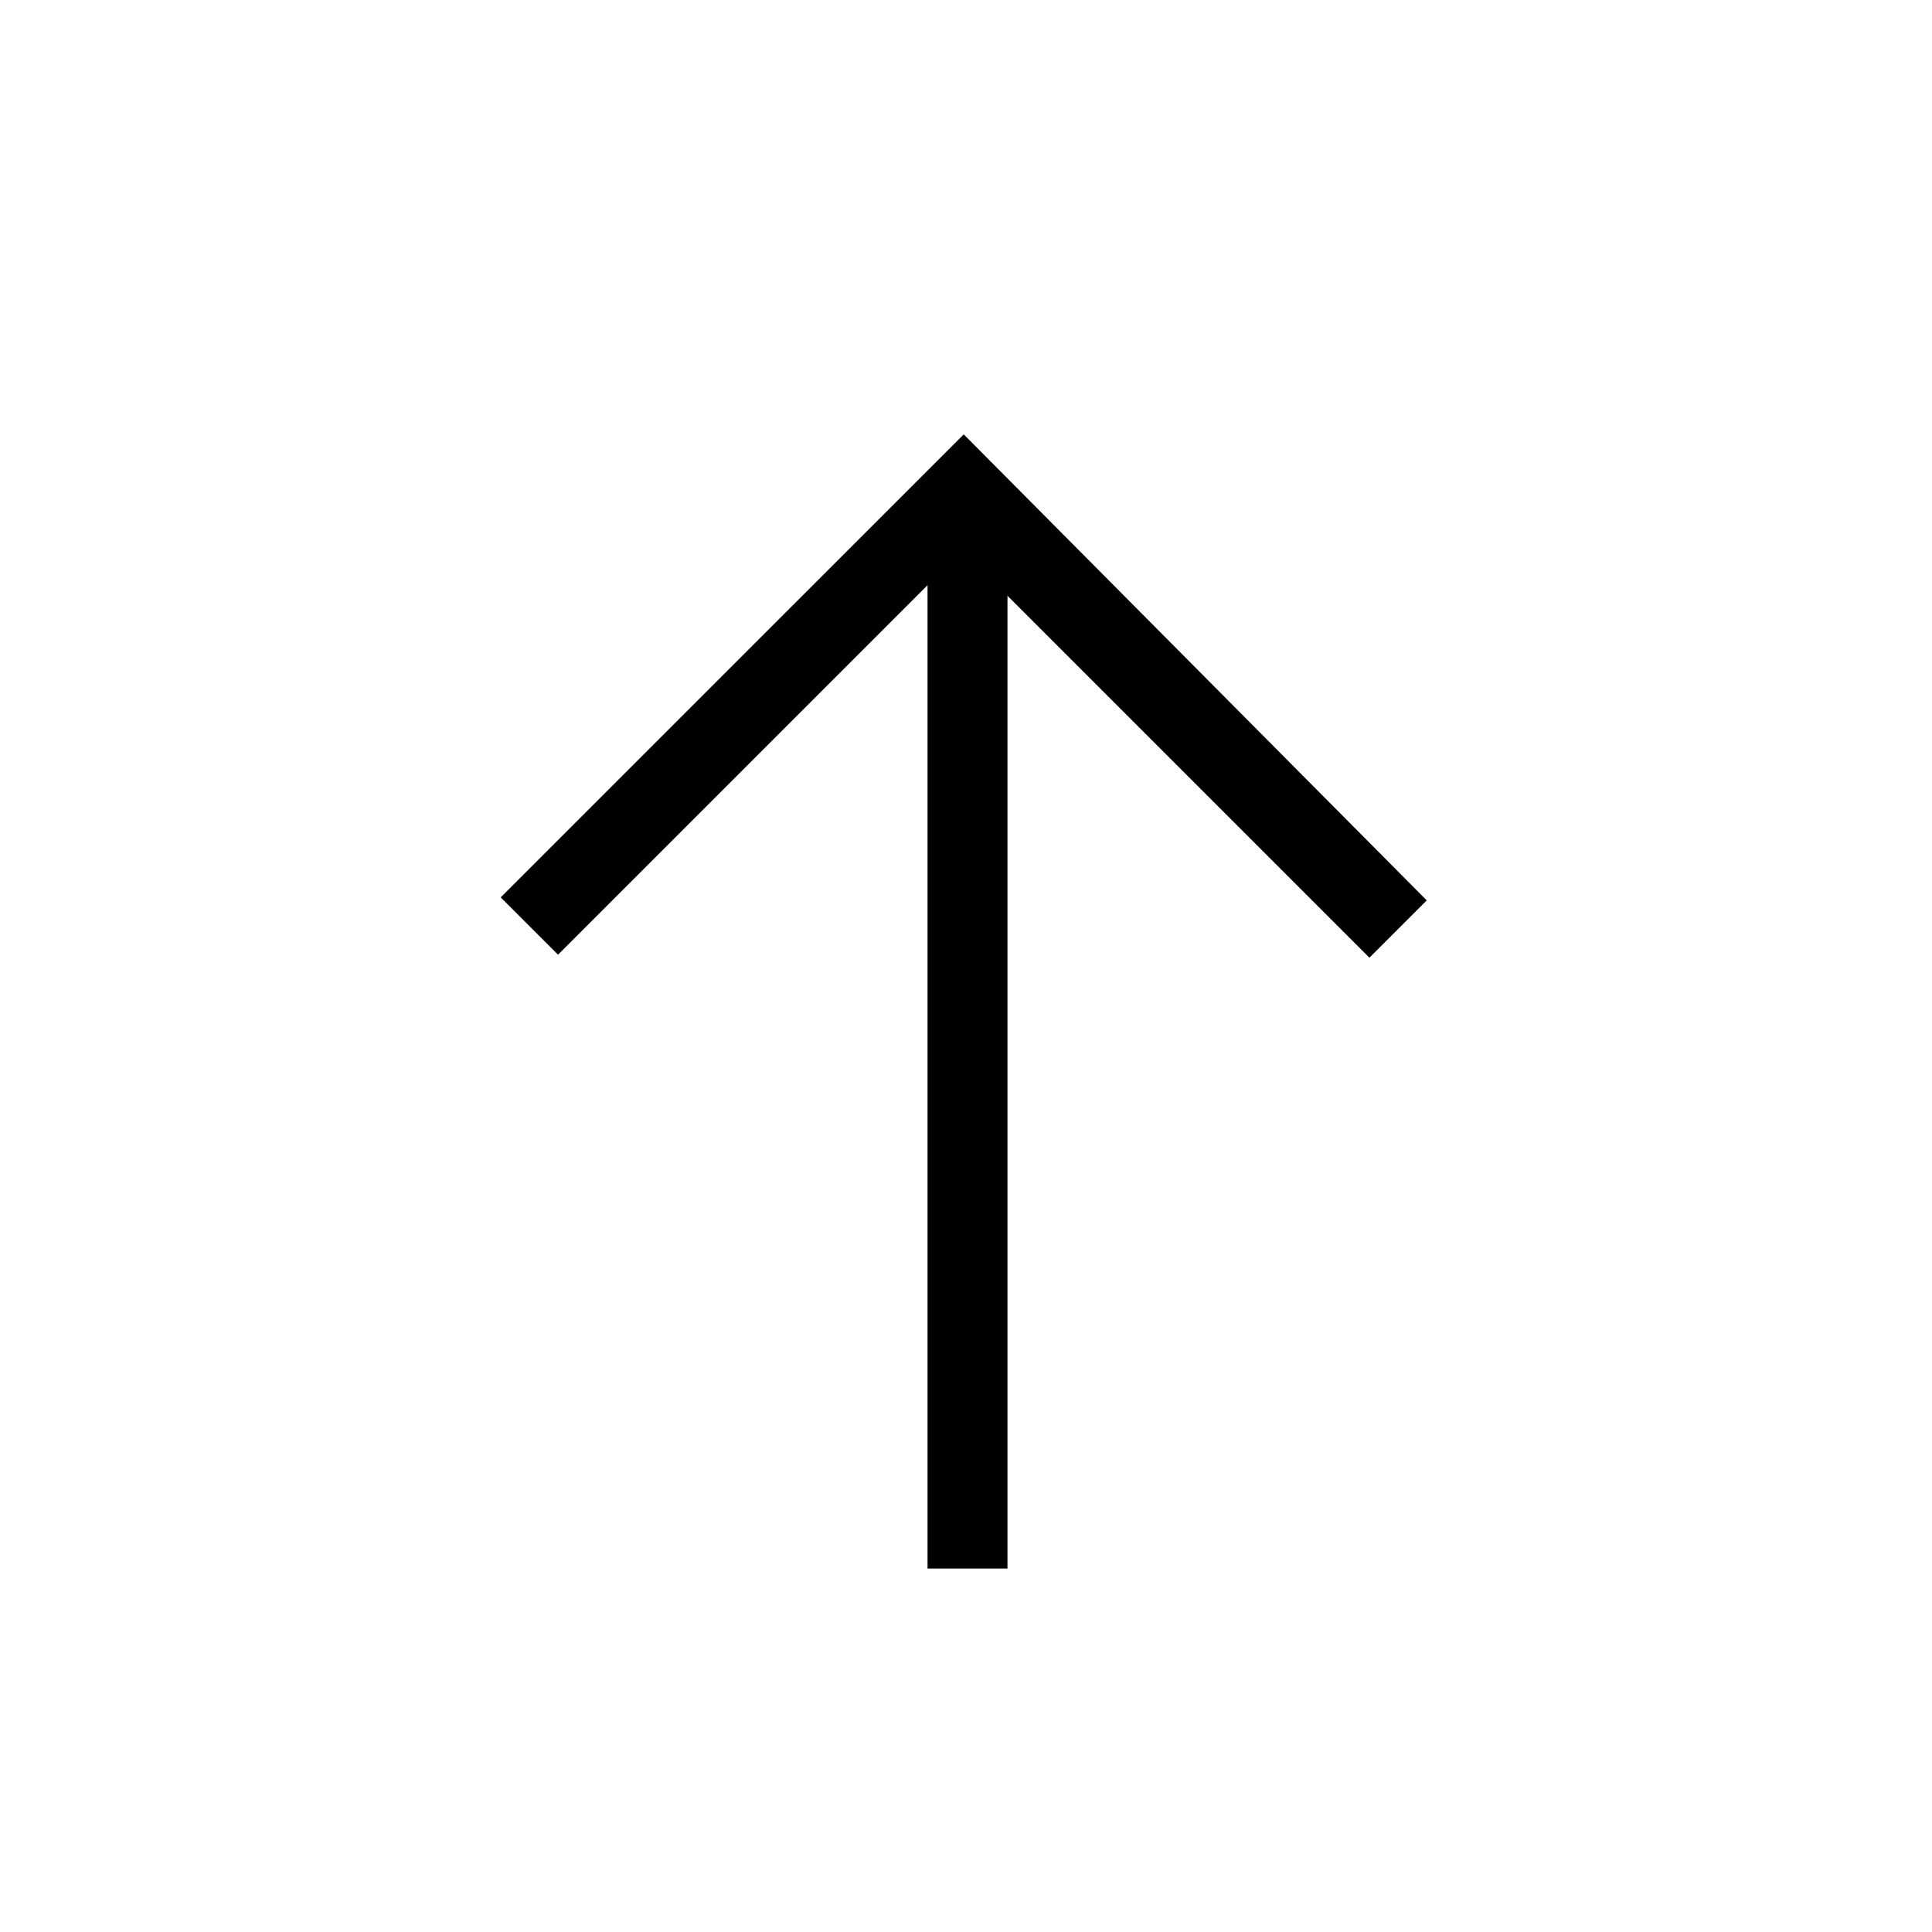 <?xml version="1.0" encoding="utf-8"?>
<!-- Generator: Adobe Illustrator 28.2.0, SVG Export Plug-In . SVG Version: 6.00 Build 0)  -->
<svg version="1.1" id="ios7_x5F_arrows_1_" xmlns="http://www.w3.org/2000/svg" xmlns:xlink="http://www.w3.org/1999/xlink" x="0px"
	 y="0px" viewBox="0 0 128.1 128.1" style="enable-background:new 0 0 128.1 128.1;" xml:space="preserve">
<style type="text/css">
	.st0{display:none;}
	.st1{display:inline;}
</style>
<g id="_x34_2_1_" class="st0">
	<g id="icon" class="st1">
		<g>
			<polygon points="107.8,22.5 104.1,26.2 118.1,40.2 68,40.2 62.8,40.2 62.8,74.2 36.8,74.2 36.8,100.4 21.1,100.4 0.3,100.4 
				0.3,105.6 26.3,105.6 42,105.6 42,79.4 68,79.4 68,45.5 118.1,45.5 104.1,59.5 107.8,63.1 128,42.8 			"/>
		</g>
	</g>
</g>
<g id="_x34_1_1_" class="st0">
	<g id="icon_1_" class="st1">
		<g>
			<path d="M109.6,51l-4.4,3l12.5,11.3H77.9h-10V14.6L81.4,28l3.5-3.5L65.4,5L45.9,24.5l3.5,3.6l13.5-13.5v50.7h-10H9.2l13.7-12.1
				l-4.3-2.9L0.3,66.6l18.2,16.3l4-3.7l-10.4-8.9h38.3h12.5v52.7h5V70.4h12.6h37.1l-12.1,10.5l4.1,3.8L128,67.9L109.6,51z M7.7,66.6
				L7.7,66.6L7.7,66.6L7.7,66.6z"/>
		</g>
	</g>
</g>
<g id="_x34_0_1_" class="st0">
	<g id="icon_2_" class="st1">
		<g>
			<path d="M64.2,121.6l-18.5-18.5l16.6-0.4l0.1-4.5L42,98.8l0,0l-4.5,0.1l-0.1,4.5l0,0l-0.5,20.4l4.5-0.1l0.4-18l22.4,22.4l25-25.1
				L86,99.8L64.2,121.6z M108.4,83.8L128,64.1L105,41l-3.2,3.2l19.9,19.9l-16.4,16.5l-0.4-17.3l-4.5-0.1l0.5,20.4l0,0l0.1,4.5
				l4.5,0.1l0,0l20.4,0.5l-0.1-4.5L108.4,83.8z M85.3,21.2L64.2,0L41.8,22.4l3.2,3.2l-0.5,0.5L64.2,6.4l18.1,18.2H65v4.5h20.3h4.5
				v-4.5V4.2h-4.5V21.2z M32.1,40.5L32,36L7.2,35.1V40l16.7,0.4L0.3,64.1l24,24l3.2-3.2L6.7,64.1l21-21L28.1,61l4.5,0.1L32.1,40.5
				L32.1,40.5z"/>
		</g>
	</g>
</g>
<g id="_x33_9_1_" class="st0">
	<g id="icon_3_" class="st1">
		<g>
			<polygon points="95.4,20.8 37.8,20.8 54.3,4.2 50.1,0 31.2,19 31.2,19 27,23.3 30,26.3 30,26.8 30.5,26.8 50.1,46.5 54.3,42.3 
				38.9,26.8 95.4,26.8 95.4,128.1 101.3,128.1 101.3,20.8 			"/>
		</g>
	</g>
</g>
<g id="_x33_8_1_" class="st0">
	<g id="icon_4_" class="st1">
		<g>
			<polygon points="78.3,0 74.1,4.2 90.1,20.3 32.7,20.3 26.8,20.3 26.8,128.1 32.7,128.1 32.7,26.3 90.1,26.3 74.1,42.3 78.3,46.5 
				101.6,23.3 			"/>
		</g>
	</g>
</g>
<g id="_x33_7_1_" class="st0">
	<g id="icon_5_" class="st1">
		<g>
			<polygon points="88.3,48.5 84.1,52.6 100,68.6 43,68.6 43,11.4 58.9,27.3 63.1,23.1 40,0 16.9,23.1 21.1,27.4 37.1,11.4 
				37.1,128.1 43,128.1 43,74.6 100,74.6 84.1,90.4 88.3,94.6 111.4,71.6 			"/>
		</g>
	</g>
</g>
<g id="_x33_6_1_" class="st0">
	<g id="icon_6_" class="st1">
		<g>
			<path d="M91.7,88.9L126.5,54l-4.5-4.5L93.8,77.8V54.6c0-25.9-20.9-46.8-46.7-46.8S0.4,28.8,0.4,54.6v65.6h6.2V54.6
				C6.5,32.2,24.7,14,47,14c22.4,0,40.5,18.2,40.5,40.6v22.9L59.1,49.2l-4.5,4.5l31.6,31.6l0,0l4.5,4.5l0,0l0,0L91.7,88.9z"/>
		</g>
	</g>
</g>
<g id="_x33_5_1_" class="st0">
	<g id="icon_7_" class="st1">
		<g>
			<path d="M122.1,24L99.7,0L77.4,24l5.1,5.3l14.2-16.1c0,5,0,13.8,0,29.2c0,13.7-16,22.7-33,32.4c-17.1-9.8-33-18.5-33-32.5
				c0-15,0-23.7,0-28.8l13.8,15.8l5-5.3L27.4,0L5.2,24l3.9,5.7l15-16.3c0,5.1,0,13.8,0,28.9c0,17,16.9,27.1,35,37.5
				c0.6,0.3,1.2,0.7,1.9,1.1v47.1h6.6V79.8c0.8-0.4,1.6-0.9,2.3-1.3l0,0l0,0c17.2-9.8,33.5-19.8,33.5-35.9c0-15,0-23.7,0-28.8
				l14.7,16L122.1,24z"/>
		</g>
	</g>
</g>
<g id="_x33_4_1_" class="st0">
	<g id="icon_8_" class="st1">
		<g>
			<path d="M33.9,53.3l-3.8-3.8L0,79.8l0,0l0,0l30.1,30.2l3.8-3.8L10.1,82.4h63.2v-5.2H10.1L33.9,53.3z M128,48.2L97.9,18.1
				l-3.8,3.8l23.8,23.8h-63v5.2h63L94.2,74.9l3.8,3.8l30.1-30.1v-0.3H128z"/>
		</g>
	</g>
</g>
<g id="_x33_3_1_" class="st0">
	<g id="icon_9_" class="st1">
		<g>
			<path d="M110.6,25.6l-4.1,2.8l11.8,10.7H73.6L61.8,51L50,39.1H8.7l12.9-11.5l-4.1-2.7L0.3,40.3l17.2,15.4l3.8-3.5l-9.9-8.4h36.2
				l11.8,11.9v47.4h4.7V55.8l12-11.9h42.1l-11.4,9.9l3.9,3.6l17.4-15.9L110.6,25.6z M7.3,40.3L7.3,40.3L7.3,40.3L7.3,40.3z"/>
		</g>
	</g>
</g>
<g id="_x33_2_1_" class="st0">
	<g id="_x32__36_" class="st1">
		<g>
			<path d="M91.6,40.3l35.1-35.2L121.6,0L87,34.8L85.9,5.1l-7.7-2.6l1.9,45l44.1,1.2l-2.6-7.7L91.6,40.3z M3.6,77.4l2.6,7.7
				l29.2,1.5L1.6,120.4l5.1,5.1L41,91.1l1,29.7l7.6,2.6L48,79.6L3.6,77.4z"/>
		</g>
	</g>
	<g id="_x31__36_" class="st1">
		<g>
			<path d="M92.1,88.2l29.5-1.2l2.6-7.7l-44.8,1.9l-1.1,44.2l7.7-2.6l0.7-30.1l35.1,35.2l5.1-5.1L92.1,88.2z M40.5,36.5L6.7,2.6
				L1.6,7.7L35.9,42L6.2,43l-2.6,7.6L47.2,49l2.4-44.4L42,7.2L40.5,36.5z"/>
		</g>
	</g>
</g>
<g id="_x33_1_1_" class="st0">
	<g id="icon_10_" class="st1">
		<g>
			<path d="M102.7,80.6l12.9,11.3c-4.5,0-11.9,0-24.3,0c-11.8,0-19.6-13.7-28.1-28.2c8.5-14.6,16.3-28.3,28.1-28.3
				c12.9,0,20.5,0,24.9,0l-13.6,11.8l4.6,4.3l20.7-18.9l-20.8-19l-4.9,3.4l14.1,12.8c-4.4,0-11.9,0-25,0c-14,0-22.6,14.1-31.2,28.8
				c-8.7-14.8-18.7-28.8-34.6-28.8c-11.4,0-17.9,0-21.5,0v5.7c3.6,0,10,0,21.1,0c14.5,0,23.5,13.7,32,28.3
				c-8.5,14.5-17.5,28.2-32,28.2c-11.1,0-17.6,0-21.1,0v5.7c3.6,0,10.1,0,21.5,0c15.9,0,25.9-14,34.6-28.7
				c8.5,14.7,17.1,28.7,31.1,28.7c13.9,0,21.6,0,25.8,0l-14.8,13.5l4.9,3.4l20.8-19.1l-20.7-19.1L102.7,80.6z"/>
		</g>
	</g>
</g>
<g id="_x33_0_1_" class="st0">
	<g id="icon_11_" class="st1">
		<g>
			<path d="M106.8,97.2c0,5.2-4.2,9.5-9.5,9.5H31c-5.2,0-9.5-4.2-9.5-9.5V63.5l11.7,11.7l3.5-3.5L19.4,54.3l0,0l0,0l-2.5,2.6l0,0
				l0,0L1.7,72.1l3.5,3.5l11.6-11.6v33.2c0,7.9,6.4,14.2,14.2,14.2h66.3c7.8,0,14.2-6.4,14.2-14.2V80.6h-4.7
				C106.8,80.6,106.8,97.2,106.8,97.2z M126.8,54.3l-3.5-3.5l-11.8,11.8V30.8c0-7.9-6.4-14.2-14.2-14.2H31
				c-7.8,0-14.2,6.4-14.2,14.2V45h4.7V30.8c0-5.2,4.2-9.5,9.5-9.5h66.3c5.2,0,9.5,4.2,9.5,9.5v31.8L95,50.8l-3.6,3.6l14.2,14.2l0,0
				l3.5,3.5l0,0l0,0l3.6-3.6l0,0L126.8,54.3z"/>
		</g>
	</g>
</g>
<g id="_x32_9_1_" class="st0">
	<g id="icon_12_" class="st1">
		<g>
			<path d="M121.8,90.6L86,54.8l-4.5,4.5l28.1,28.2H50.1c-22.4,0-40.5-18.2-40.5-40.6S27.8,6.2,50.1,6.2V0C24.3,0,3.4,21,3.4,46.8
				s20.9,46.8,46.7,46.8h60l-28.8,28.9l4.5,4.5l36.1-36.2l-0.1-0.1V90.6z"/>
		</g>
	</g>
</g>
<g id="_x32_8_1_" class="st0">
	<g id="icon_13_" class="st1">
		<g>
			<path d="M78.2,0v6.2c22.4,0,40.5,18.2,40.5,40.6s-18.1,40.6-40.5,40.6H18l27.9-28l-4.5-4.5L5.6,90.9l0,0l0,0l36,36.2l4.5-4.5
				L17.3,93.6h60.9c25.8,0,46.7-21,46.7-46.8S104,0,78.2,0z"/>
		</g>
	</g>
</g>
<g id="_x32_7_1_" class="st0">
	<g id="_x33__28_" class="st1">
		<g>
			<polygon points="126.1,15.2 121.1,13.9 111.7,49.1 76.5,39.6 75.2,44.8 115.3,55.5 115.3,55.5 115.4,55.5 			"/>
		</g>
	</g>
	<g id="_x32__27_" class="st1">
		<g>
			<polygon points="54.7,80.2 18.9,68.4 18.9,68.4 13.9,66.9 0.9,106.9 5.9,108.6 17.2,73.6 53.1,85.2 			"/>
		</g>
	</g>
	<g id="_x31__27_" class="st1">
		<g>
			<path d="M65.3,18.3c21.8,0,40.1,15.3,44.7,35.7h5.2c-4.7-23.3-25.3-40.8-49.9-40.8c-23.7,0-43.7,16.3-49.3,38.3h5.3
				C26.8,32.3,44.4,18.3,65.3,18.3z M65.3,110.2c-22.7,0-41.6-16.6-45.2-38.3h-5.2c3.7,24.6,24.8,43.4,50.4,43.4
				c22.8,0,42.1-15,48.6-35.7h-5.4C102.3,97.4,85.3,110.2,65.3,110.2z"/>
		</g>
	</g>
</g>
<g id="_x32_6_1_" class="st0">
	<g id="icon_78_" class="st1">
		<g>
			<path d="M120.5,115.1L74.8,69.4l-5.3,5.3l45.7,45.8H86.7v7.5h33.8h7.5v-7.5V86.6h-7.5C120.5,86.6,120.5,115.1,120.5,115.1z
				 M45.4,7.5V0H7.8H0.3v7.5v33.9h7.5V12.9l45.7,45.8l5.3-5.3L13.1,7.5H45.4z M53.5,69.4L7.8,115.1V86.6H0.3v33.9v7.5h7.5h37.6v-7.5
				H13.1l45.7-45.8L53.5,69.4z M120.5,0H86.7l-0.1,7.6h28.6L69.5,53.5l5.3,5.3L120.5,13v28.6h7.5v-34V0H120.5z"/>
		</g>
	</g>
</g>
<g id="_x32_5_1_" class="st0">
	<g id="icon_14_" class="st1">
		<g>
			<path d="M120.5,82.9v32.3L74.8,69.4l-5.3,5.3l45.7,45.8H86.7v7.5h33.8h7.5v-7.5V82.9H120.5z M41.6,7.5V0H7.8H0.3v7.5v33.9
				l7.5,0.1V12.9l45.7,45.8l5.3-5.3L13.1,7.5H41.6z"/>
		</g>
	</g>
</g>
<g id="_x32_4_1_" class="st0">
	<g id="icon_15_" class="st1">
		<g>
			<path d="M53.5,69.4L7.8,115.1V86.6H0.3v33.9v7.5h7.5h37.6v-7.5H13.1l45.7-45.8L53.5,69.4z M120.5,0H86.7l-0.1,7.6h28.6L69.5,53.5
				l5.3,5.3L120.5,13v28.6h7.5v-34V0H120.5z"/>
		</g>
	</g>
</g>
<g id="_x32_3_1_" class="st0">
	<g id="icon_16_" class="st1">
		<g>
			<path d="M107.4,43.3l-3.8,3.8l14.3,14.3H72.1v5.3h45.7l-14.3,14.3l3.8,3.8L128,64.1L107.4,43.3z M56.2,66.8v-5.3H10.5l16.1-16.2
				l-3.8-3.8L0.3,64.1L21,84.8l3.8-3.8L10.5,66.8H56.2z M66.8,117.9V72.1h-5.3v45.8l-14.3-14.3l-3.8,3.8l20.8,20.7l22.5-22.6
				l-3.8-3.8L66.8,117.9z M61.5,10.2V56h5.3V10.2l14.3,14.3l3.8-3.8L64.2,0L43.5,20.8l3.7,3.8L61.5,10.2z"/>
		</g>
	</g>
</g>
<g id="_x32_2_1_" class="st0">
	<g id="icon_17_" class="st1">
		<g>
			<path d="M70.8,7.1C45.1,7.1,23.3,24,16.1,47.2L7.3,14.5L1.6,16l12.1,44.8h0.1l0,0l45.1-12l-1.5-5.6l-37,9.8
				c5-23,25.7-40.3,50.3-40.3c28.5,0,51.5,22.9,51.5,51.2s-23.1,51.2-51.5,51.2c-17.6,0-33.1-8.8-42.4-22.1
				c-0.3-0.4-0.9-1.3-0.9-1.3l-5.6,1.8c0,0,0.5,0.8,0.8,1.3C32.8,110.6,50.5,121,70.8,121c31.6,0,57.3-25.5,57.3-56.9
				C128,32.6,102.4,7.1,70.8,7.1z"/>
		</g>
	</g>
</g>
<g id="_x32_1_1_" class="st0">
	<g id="icon_18_" class="st1">
		<g>
			<path d="M69.3,47.8l45.1,12.1l1.5-6.7l10.6-39.6l-5.6-1.5l-9,33.8c-7.6-22.8-29-39.2-54.3-39.2C25.9,6.6,0.3,32.3,0.3,64.1
				s25.6,57.4,57.3,57.4c20.2,0,38-10.5,48.1-26.3c0.3-0.4,0.8-1.3,0.8-1.3l-5.6-1.8c0,0-0.6,0.9-0.9,1.3
				c-9.3,13.5-24.8,22.3-42.4,22.3C29.1,115.6,6,92.6,6,64.1s23.1-51.6,51.5-51.6c23.9,0,44,16.3,49.8,38.4l-36.5-9.8L69.3,47.8z"/>
		</g>
	</g>
</g>
<g id="_x32_0_1_" class="st0">
	<g id="icon_19_" class="st1">
		<g>
			<path d="M64.2,0C28.9,0,0.3,28.8,0.3,64.1s28.6,64,63.9,64s63.9-28.7,63.9-64C128,28.8,99.4,0,64.2,0z M64.2,122.8
				c-32.4,0-58.6-26.3-58.6-58.7S31.8,5.3,64.2,5.3s58.6,26.3,58.6,58.7C122.7,96.4,96.5,122.8,64.2,122.8z M82.8,40l-5.3-2.7
				L50.9,61.6V37.3h-5.3v53.3h5.3V66.4l26.6,24.2l5.3-3.6l-26.6-23L82.8,40z"/>
		</g>
	</g>
</g>
<g id="_x31_9_1_" class="st0">
	<g id="icon_20_" class="st1">
		<g>
			<path d="M64.2,0C28.9,0,0.3,28.8,0.3,64.1s28.6,64,63.9,64s63.9-28.7,63.9-64C128,28.8,99.4,0,64.2,0z M64.2,122.8
				c-32.4,0-58.6-26.3-58.6-58.7S31.8,5.3,64.2,5.3s58.6,26.3,58.6,58.7C122.7,96.4,96.5,122.8,64.2,122.8z M77.5,61.6L50.9,37.3
				L45.5,41l26.6,23l-26.6,24l5.3,2.7l26.6-24.2v24.2h5.3V37.3h-5.3L77.5,61.6L77.5,61.6z"/>
		</g>
	</g>
</g>
<g id="_x31_8_1_" class="st0">
	<g id="icon_21_" class="st1">
		<g>
			<path d="M88.1,37.3L58.8,64.1l29.3,26.7l5.3-2.7l-26.6-24l26.6-23L88.1,37.3z M64.2,0C28.9,0,0.3,28.8,0.3,64.1s28.6,64,63.9,64
				s63.9-28.7,63.9-64C128,28.8,99.4,0,64.2,0z M64.2,122.8c-32.4,0-58.6-26.3-58.6-58.7S31.8,5.3,64.2,5.3
				c32.3,0,58.6,26.3,58.6,58.7C122.7,96.4,96.5,122.8,64.2,122.8z M66.8,41l-5.3-3.6L32.2,64.1l29.3,26.7l5.3-2.7l-26.6-24L66.8,41
				z"/>
		</g>
	</g>
</g>
<g id="_x31_7_1_" class="st0">
	<g id="icon_22_" class="st1">
		<g>
			<path d="M42.9,37.3L37.5,41l26.6,23l-26.6,24l5.3,2.7l29.3-26.7L42.9,37.3z M64.2,0C28.9,0,0.3,28.8,0.3,64.1s28.6,64,63.9,64
				s63.9-28.7,63.9-64C128,28.8,99.4,0,64.2,0z M64.2,122.8c-32.4,0-58.6-26.3-58.6-58.7S31.8,5.3,64.2,5.3
				c32.3,0,58.6,26.3,58.6,58.7C122.7,96.4,96.5,122.8,64.2,122.8z M64.2,41l26.6,23l-26.6,24l5.3,2.7l29.3-26.7L69.5,37.3L64.2,41z
				"/>
		</g>
	</g>
</g>
<g id="_x31_6_1_" class="st0">
	<g id="icon_23_" class="st1">
		<g>
			<path d="M64.2,0C28.9,0,0.3,28.8,0.3,64.1s28.6,64,63.9,64s63.9-28.7,63.9-64C128,28.8,99.4,0,64.2,0z M64.2,122.8
				c-32.4,0-58.6-26.3-58.6-58.7S31.8,5.3,64.2,5.3c32.3,0,58.6,26.3,58.6,58.7C122.7,96.4,96.5,122.8,64.2,122.8z M72.1,37.3
				L42.9,64.1l29.2,26.7l5.3-2.7l-24.5-24l24.6-23L72.1,37.3z"/>
		</g>
	</g>
</g>
<g id="_x31_5_1_" class="st0">
	<g id="icon_24_" class="st1">
		<g>
			<path d="M64.2,0C28.9,0,0.3,28.8,0.3,64.1s28.6,64,63.9,64s63.9-28.7,63.9-64C128,28.8,99.4,0,64.2,0z M64.2,122.8
				c-32.4,0-58.6-26.3-58.6-58.7S31.8,5.3,64.2,5.3c32.3,0,58.6,26.3,58.6,58.7C122.7,96.4,96.5,122.8,64.2,122.8z M50.8,41l26.6,23
				l-26.5,24l5.3,2.7l29.3-26.7L56.2,37.3L50.8,41z"/>
		</g>
	</g>
</g>
<g id="_x31_4_1_" class="st0">
	<g id="icon_25_" class="st1">
		<g>
			<path d="M64.2,87.9L64.2,87.9L95,57.2l-3.9-3.8L66.8,77.8V21.3h-5.3v56.4L37.2,53.5l-3.8,3.8L64.2,87.9L64.2,87.9z M64.2,0
				C28.9,0,0.3,28.8,0.3,64.1s28.6,64,63.9,64s63.9-28.7,63.9-64C128,28.8,99.4,0,64.2,0z M64.2,122.8c-32.4,0-58.6-26.3-58.6-58.7
				S31.8,5.3,64.2,5.3s58.6,26.3,58.6,58.7C122.7,96.4,96.5,122.8,64.2,122.8z M29.6,98.8h69.2v-5.3H29.6V98.8z"/>
		</g>
	</g>
</g>
<g id="_x31_3_1_" class="st0">
	<g id="icon_26_" class="st1">
		<g>
			<path d="M66.8,45.3L66.8,45.3l-2.6-2.6l0,0l0,0l-2.6,2.6l0,0l0,0L33.4,73.6l3.8,3.8L61.5,53v56.3h5.3V53L91,77.4l3.8-3.8
				L66.8,45.3L66.8,45.3z M64.2,0C28.9,0,0.3,28.8,0.3,64.1s28.6,64,63.9,64s63.9-28.7,63.9-64C128,28.8,99.4,0,64.2,0z M64.2,122.8
				c-32.4,0-58.6-26.3-58.6-58.7S31.8,5.3,64.2,5.3s58.6,26.3,58.6,58.7C122.7,96.4,96.5,122.8,64.2,122.8z M29.6,37.3h69.2V32H29.6
				V37.3z"/>
		</g>
	</g>
</g>
<g id="_x31_2_1_" class="st0">
	<g id="icon_27_" class="st1">
		<g>
			<path d="M61.8,9.3v60.7h4.8V9.3l22,22.1l3.5-3.5L64.3,0l-0.1,0.1L64.1,0L36.3,27.9l3.5,3.5L61.8,9.3z M83.4,38.6v4.8h33.8v79.7
				H11.1V43.5h33.8v-4.8H6.3v89.3H122V38.6H83.4z"/>
		</g>
	</g>
</g>
<g id="_x31_1_1_" class="st0">
	<g id="icon_28_" class="st1">
		<g>
			<path d="M87.7,113.4H4.8V14.6h82.9V46h4.5V10.1H0.3v107.8h91.9V82.1h-4.5V113.4z M125.5,61.2l-21-23.1l-3.2,3.2l19.5,20.4H63.2
				v4.5H121l-19.8,22.4l3.2,3.2l21.2-25.1l2.4-2.9L125.5,61.2z"/>
		</g>
	</g>
</g>
<g id="_x31_0_1_" class="st0">
	<g id="icon_29_" class="st1">
		<g>
			<path d="M61.9,66.2v-4.4H8.8l20.1-20.1l-3.2-3.2L0.3,64.1l0,0l0,0l25.4,25.5l3.2-3.2L8.8,66.2H61.9z M37.7,11v35.3h4.4V15.4h81.5
				v97.1H42.1V81.8h-4.4v35.3H128V11H37.7z"/>
		</g>
	</g>
</g>
<g id="_x39__1_" class="st0">
	<g id="icon_30_" class="st1">
		<g>
			<path d="M7.4,0v87.7h37.9v-4.7H12.1V4.7h104.1v78.3H83.1v4.7H121V0H7.4z M66.5,118.9V57h-4.7v62L40.2,97.2l-3.4,3.4l27.3,27.4
				l0.1-0.1l0.1,0.1l27.3-27.4l-3.5-3.4L66.5,118.9z"/>
		</g>
	</g>
</g>
<g id="_x38__1_" class="st0">
	<g id="icon_31_" class="st1">
		<g>
			<path d="M90.5,33.8l-46,46.1V45h-5.4v43.5h0.5h5H83v-5.4H48.9l45.4-45.5L90.5,33.8z M109.3,18.8c-24.9-25-65.4-25-90.3,0
				s-24.9,65.5,0,90.5s65.4,25,90.3,0C134.3,84.4,134.3,43.8,109.3,18.8z M105.6,105.6c-22.9,22.9-59.9,22.9-82.8,0s-22.9-60.1,0-83
				s59.9-22.9,82.8,0C128.4,45.5,128.4,82.6,105.6,105.6z"/>
		</g>
	</g>
</g>
<g id="_x37__1_" class="st0">
	<g id="icon_32_" class="st1">
		<g>
			<path d="M83.2,79.4L37.8,33.8l-3.7,3.8l45.4,45.5H45.2v5.4h38h5.4v-5.4V45h-5.4V79.4z M109.3,18.8c-24.9-25-65.4-25-90.3,0
				s-24.9,65.5,0,90.5s65.4,25,90.3,0C134.3,84.4,134.3,43.8,109.3,18.8z M105.6,105.6c-22.9,22.9-59.9,22.9-82.8,0s-22.9-60.1,0-83
				s59.9-22.9,82.8,0C128.4,45.5,128.4,82.6,105.6,105.6z"/>
		</g>
	</g>
</g>
<g id="_x36__1_" class="st0">
	<g id="icon_33_" class="st1">
		<g>
			<path d="M109.3,18.8c-24.9-25-65.4-25-90.3,0s-24.9,65.5,0,90.5s65.4,25,90.3,0C134.3,84.4,134.3,43.8,109.3,18.8z M105.6,105.6
				c-22.9,22.9-59.9,22.9-82.8,0s-22.9-60.1,0-83s59.9-22.9,82.8,0C128.4,45.5,128.4,82.6,105.6,105.6z M83.1,45v-5.4h-38h-5.4V45
				v38.1h5.4V48.8l45.4,45.5l3.8-3.8L48.9,45H83.1z"/>
		</g>
	</g>
</g>
<g id="_x35__1_" class="st0">
	<g id="icon_34_" class="st1">
		<g>
			<path d="M109.3,18.8c-24.9-25-65.4-25-90.3,0s-24.9,65.5,0,90.5s65.4,25,90.3,0C134.3,84.4,134.3,43.8,109.3,18.8z M105.6,105.6
				c-22.9,22.9-59.9,22.9-82.8,0s-22.9-60.1,0-83s59.9-22.9,82.8,0C128.4,45.5,128.4,82.6,105.6,105.6z M45.2,39.5V45h34.2
				L34.1,90.4l3.8,3.8l45.4-45.5v34.3h5.4V45v-5.4h-5.4H45.2z"/>
		</g>
	</g>
</g>
<g>
	<path d="M63.9,28.8L63.9,28.8L33.2,59.5l3.8,3.8l24.5-24.5v65.2h5.3V39.5l24,24l3.8-3.8L63.9,28.8L63.9,28.8z"/>
</g>
<g id="_x33__1_" class="st0">
	<g id="icon_36_" class="st1">
		<g>
			<path d="M68.5,33.5l-3.8,3.8L89.3,62H24.2v5.3h64.3l-23.8,24l3.8,3.8l30.7-30.8l-0.1-0.1l0.1-0.1L68.5,33.5z M64.2,0
				C28.9,0,0.3,28.8,0.3,64.1s28.6,64,63.9,64s63.9-28.7,63.9-64C128,28.8,99.4,0,64.2,0z M64.2,122.8c-32.4,0-58.6-26.3-58.6-58.7
				S31.8,5.3,64.2,5.3c32.3,0,58.6,26.3,58.6,58.7C122.7,96.4,96.5,122.8,64.2,122.8z"/>
		</g>
	</g>
</g>
<g id="_x32__1_" class="st0">
	<g id="icon_37_" class="st1">
		<g>
			<path d="M64.1,37l-3.8-3.8L29.6,64.1l0,0l0,0l30.7,30.8l3.8-3.8L39.9,66.8h64.2v-5.3H39.9L64.1,37z M64.2,0
				C28.9,0,0.3,28.8,0.3,64.1s28.6,64,63.9,64s63.9-28.7,63.9-64C128,28.8,99.4,0,64.2,0z M64.2,122.8c-32.4,0-58.6-26.3-58.6-58.7
				S31.8,5.3,64.2,5.3s58.6,26.3,58.6,58.7C122.7,96.4,96.5,122.8,64.2,122.8z"/>
		</g>
	</g>
</g>
<g id="_x31__1_" class="st0">
	<g id="icon_38_" class="st1">
		<g>
			<path d="M64.2,0C28.9,0,0.3,28.8,0.3,64.1s28.6,64,63.9,64s63.9-28.7,63.9-64C128,28.8,99.4,0,64.2,0z M64.2,122.8
				c-32.4,0-58.6-26.3-58.6-58.7S31.8,5.3,64.2,5.3s58.6,26.3,58.6,58.7C122.7,96.4,96.5,122.8,64.2,122.8z M66.8,88.6V24h-5.3v64.5
				L37.2,64.2l-3.8,3.8l30.7,30.8l0.1-0.1l0.1,0.1L95,68.1l-3.9-3.8L66.8,88.6z"/>
		</g>
	</g>
</g>
</svg>
